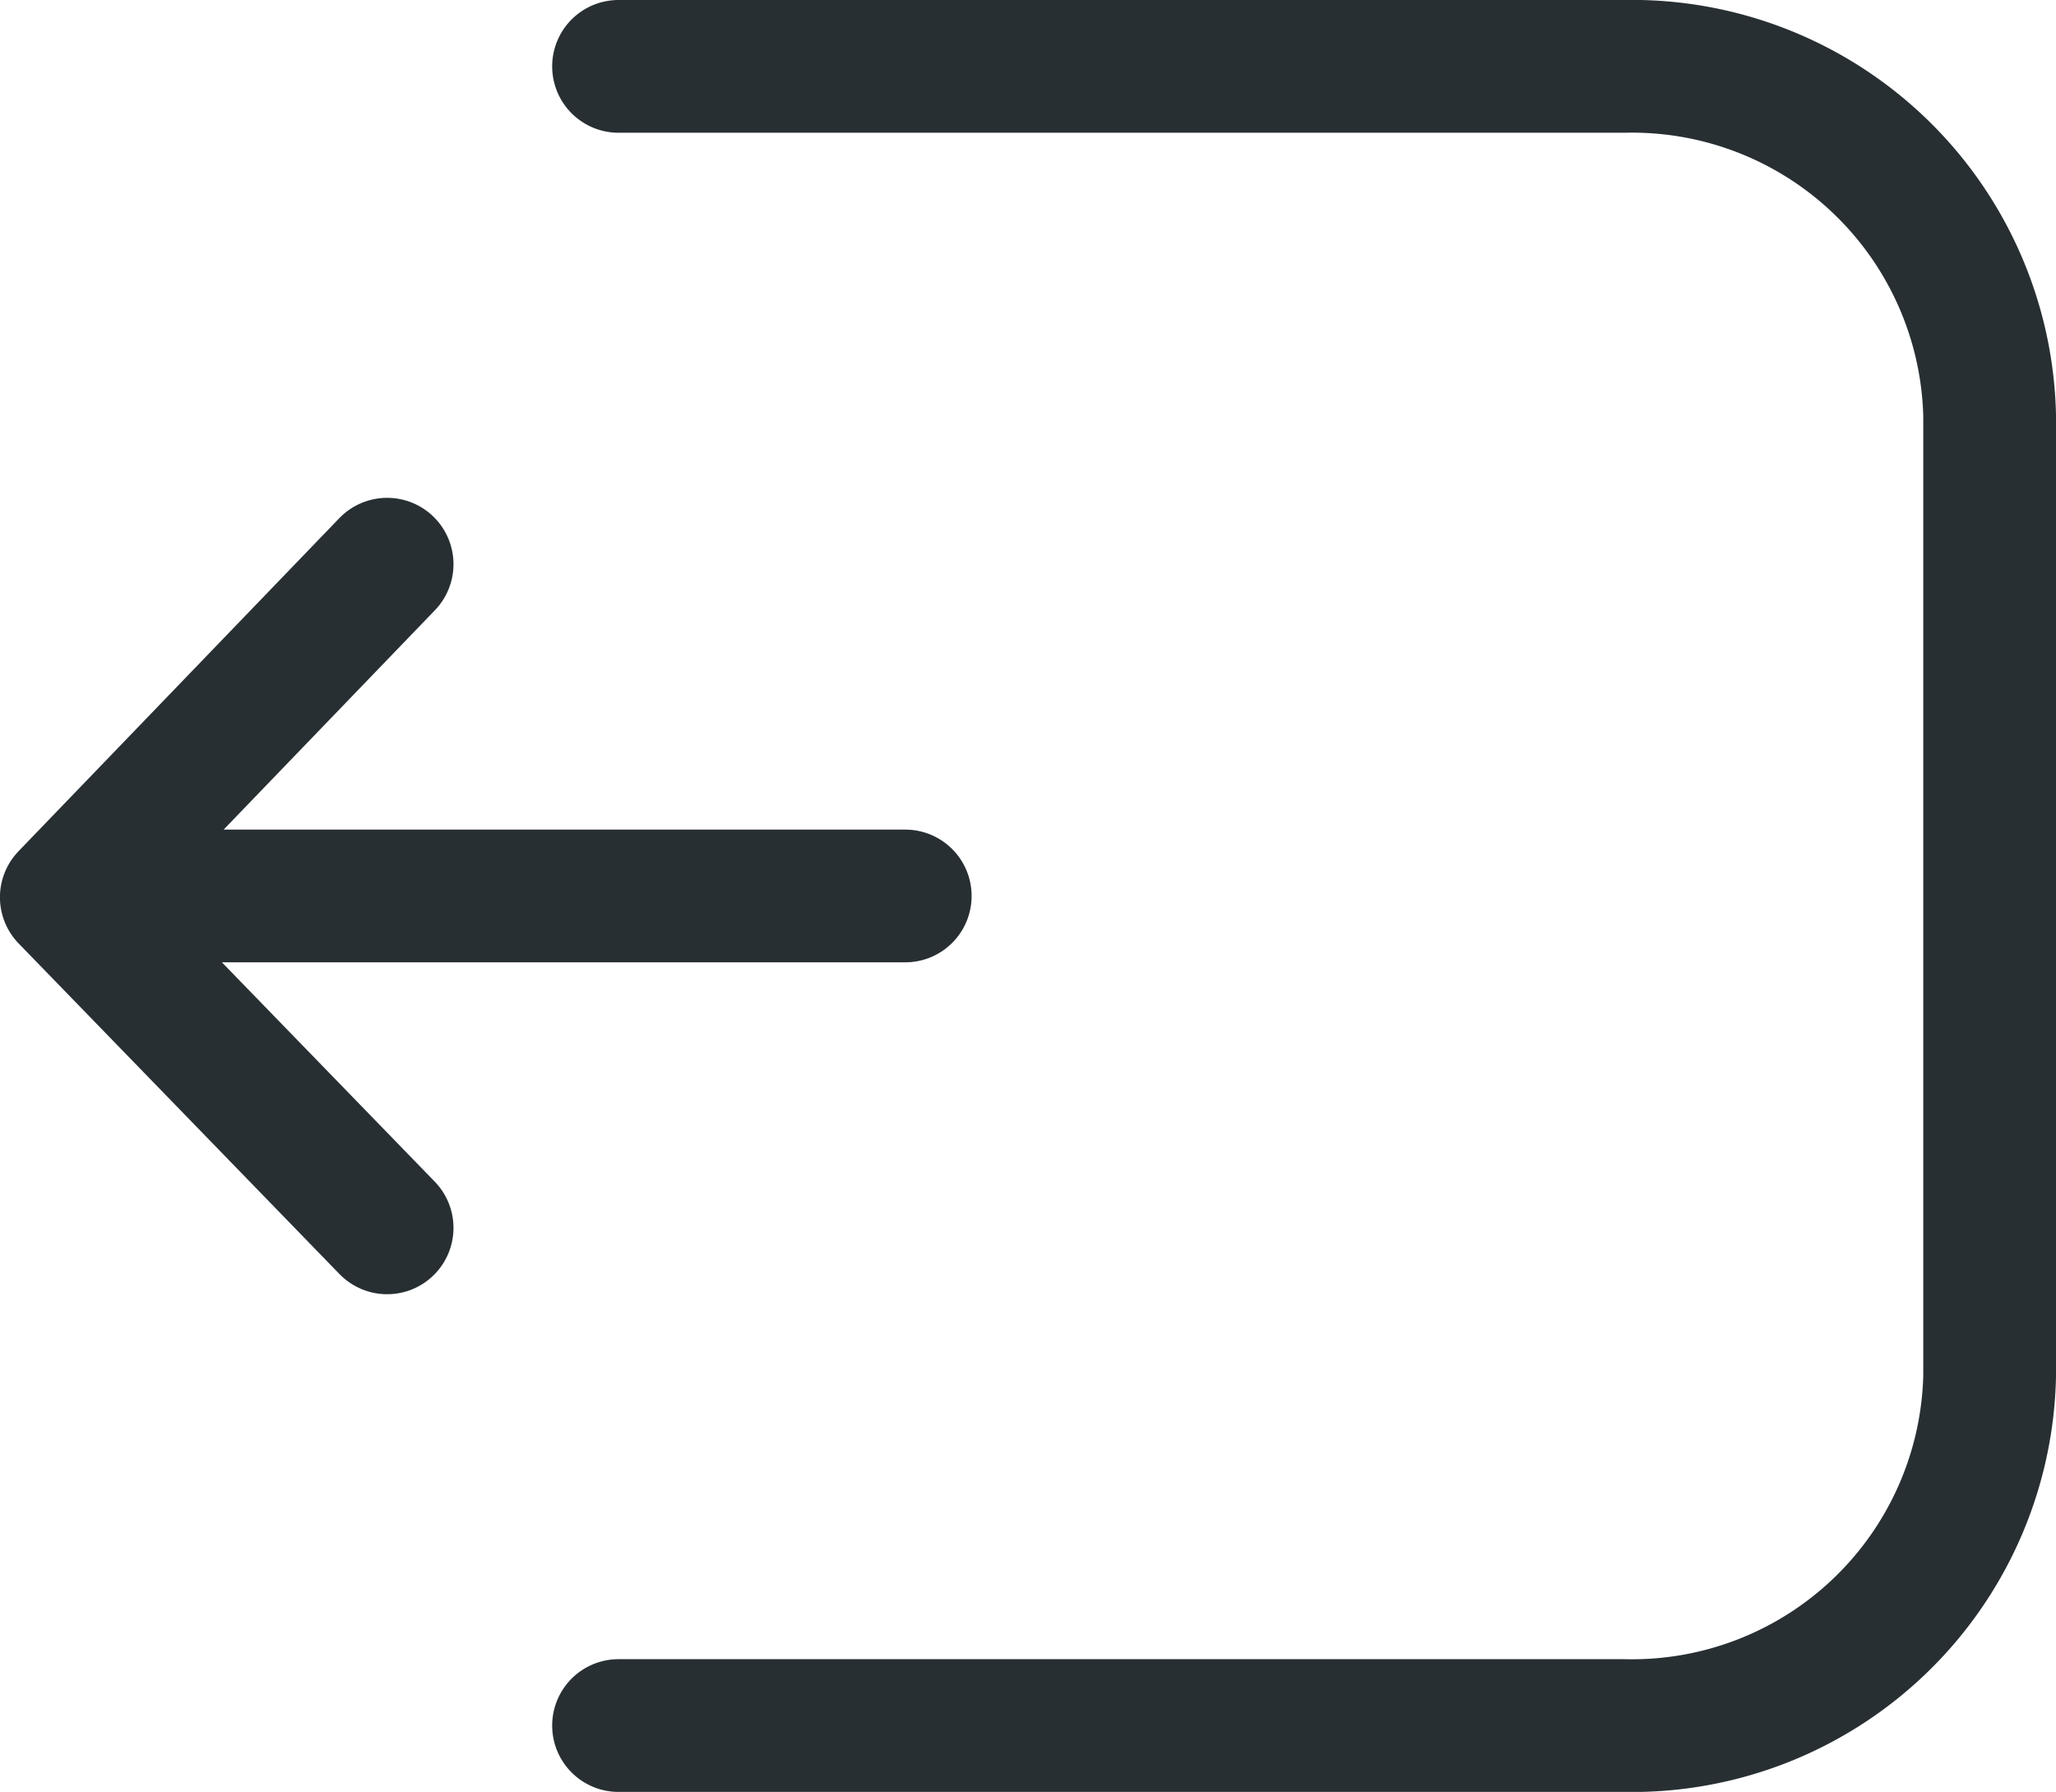 <svg xmlns="http://www.w3.org/2000/svg" width="30.979" height="27" viewBox="0 0 30.979 27">
    <defs>
        <style>
            .cls-1,.cls-3,.cls-5{fill:none}.cls-2{clip-path:url(#clip-path)}.cls-3,.cls-5{stroke:#272f33;stroke-linecap:round;stroke-width:2px}.cls-4{clip-path:url(#clip-path-2)}.cls-5{stroke-linejoin:round}
        </style>
        <clipPath id="clip-path">
            <path d="M0 0h30.979v27H0z" class="cls-1"/>
        </clipPath>
        <clipPath id="clip-path-2">
            <path d="M0 0h12v18.64H0z" class="cls-1"/>
        </clipPath>
    </defs>
    <g id="Gruppe_657" data-name="Gruppe 657" transform="translate(-1 -.5)">
        <g id="Komponente_1" class="cls-2" data-name="Komponente 1" transform="translate(1 .5)">
            <path id="Pfad_218" d="M4 0h15.15a5.39 5.39 0 0 1 5.509 5.263v14.474A5.39 5.39 0 0 1 19.15 25H4" class="cls-3" data-name="Pfad 218" transform="translate(5.32 1)"/>
            <g id="Hochladen" class="cls-4" transform="rotate(-90 9.75 9.75)">
                <path id="Pfad_206" d="M1397.011 271.047l-4.981 4.834-5.019-4.834" class="cls-5" data-name="Pfad 206" transform="rotate(180 699.005 138.44)"/>
                <path id="Linie_183" d="M0 0v12" class="cls-3" data-name="Linie 183" transform="translate(6 1.64)"/>
            </g>
        </g>
    </g>
</svg>
